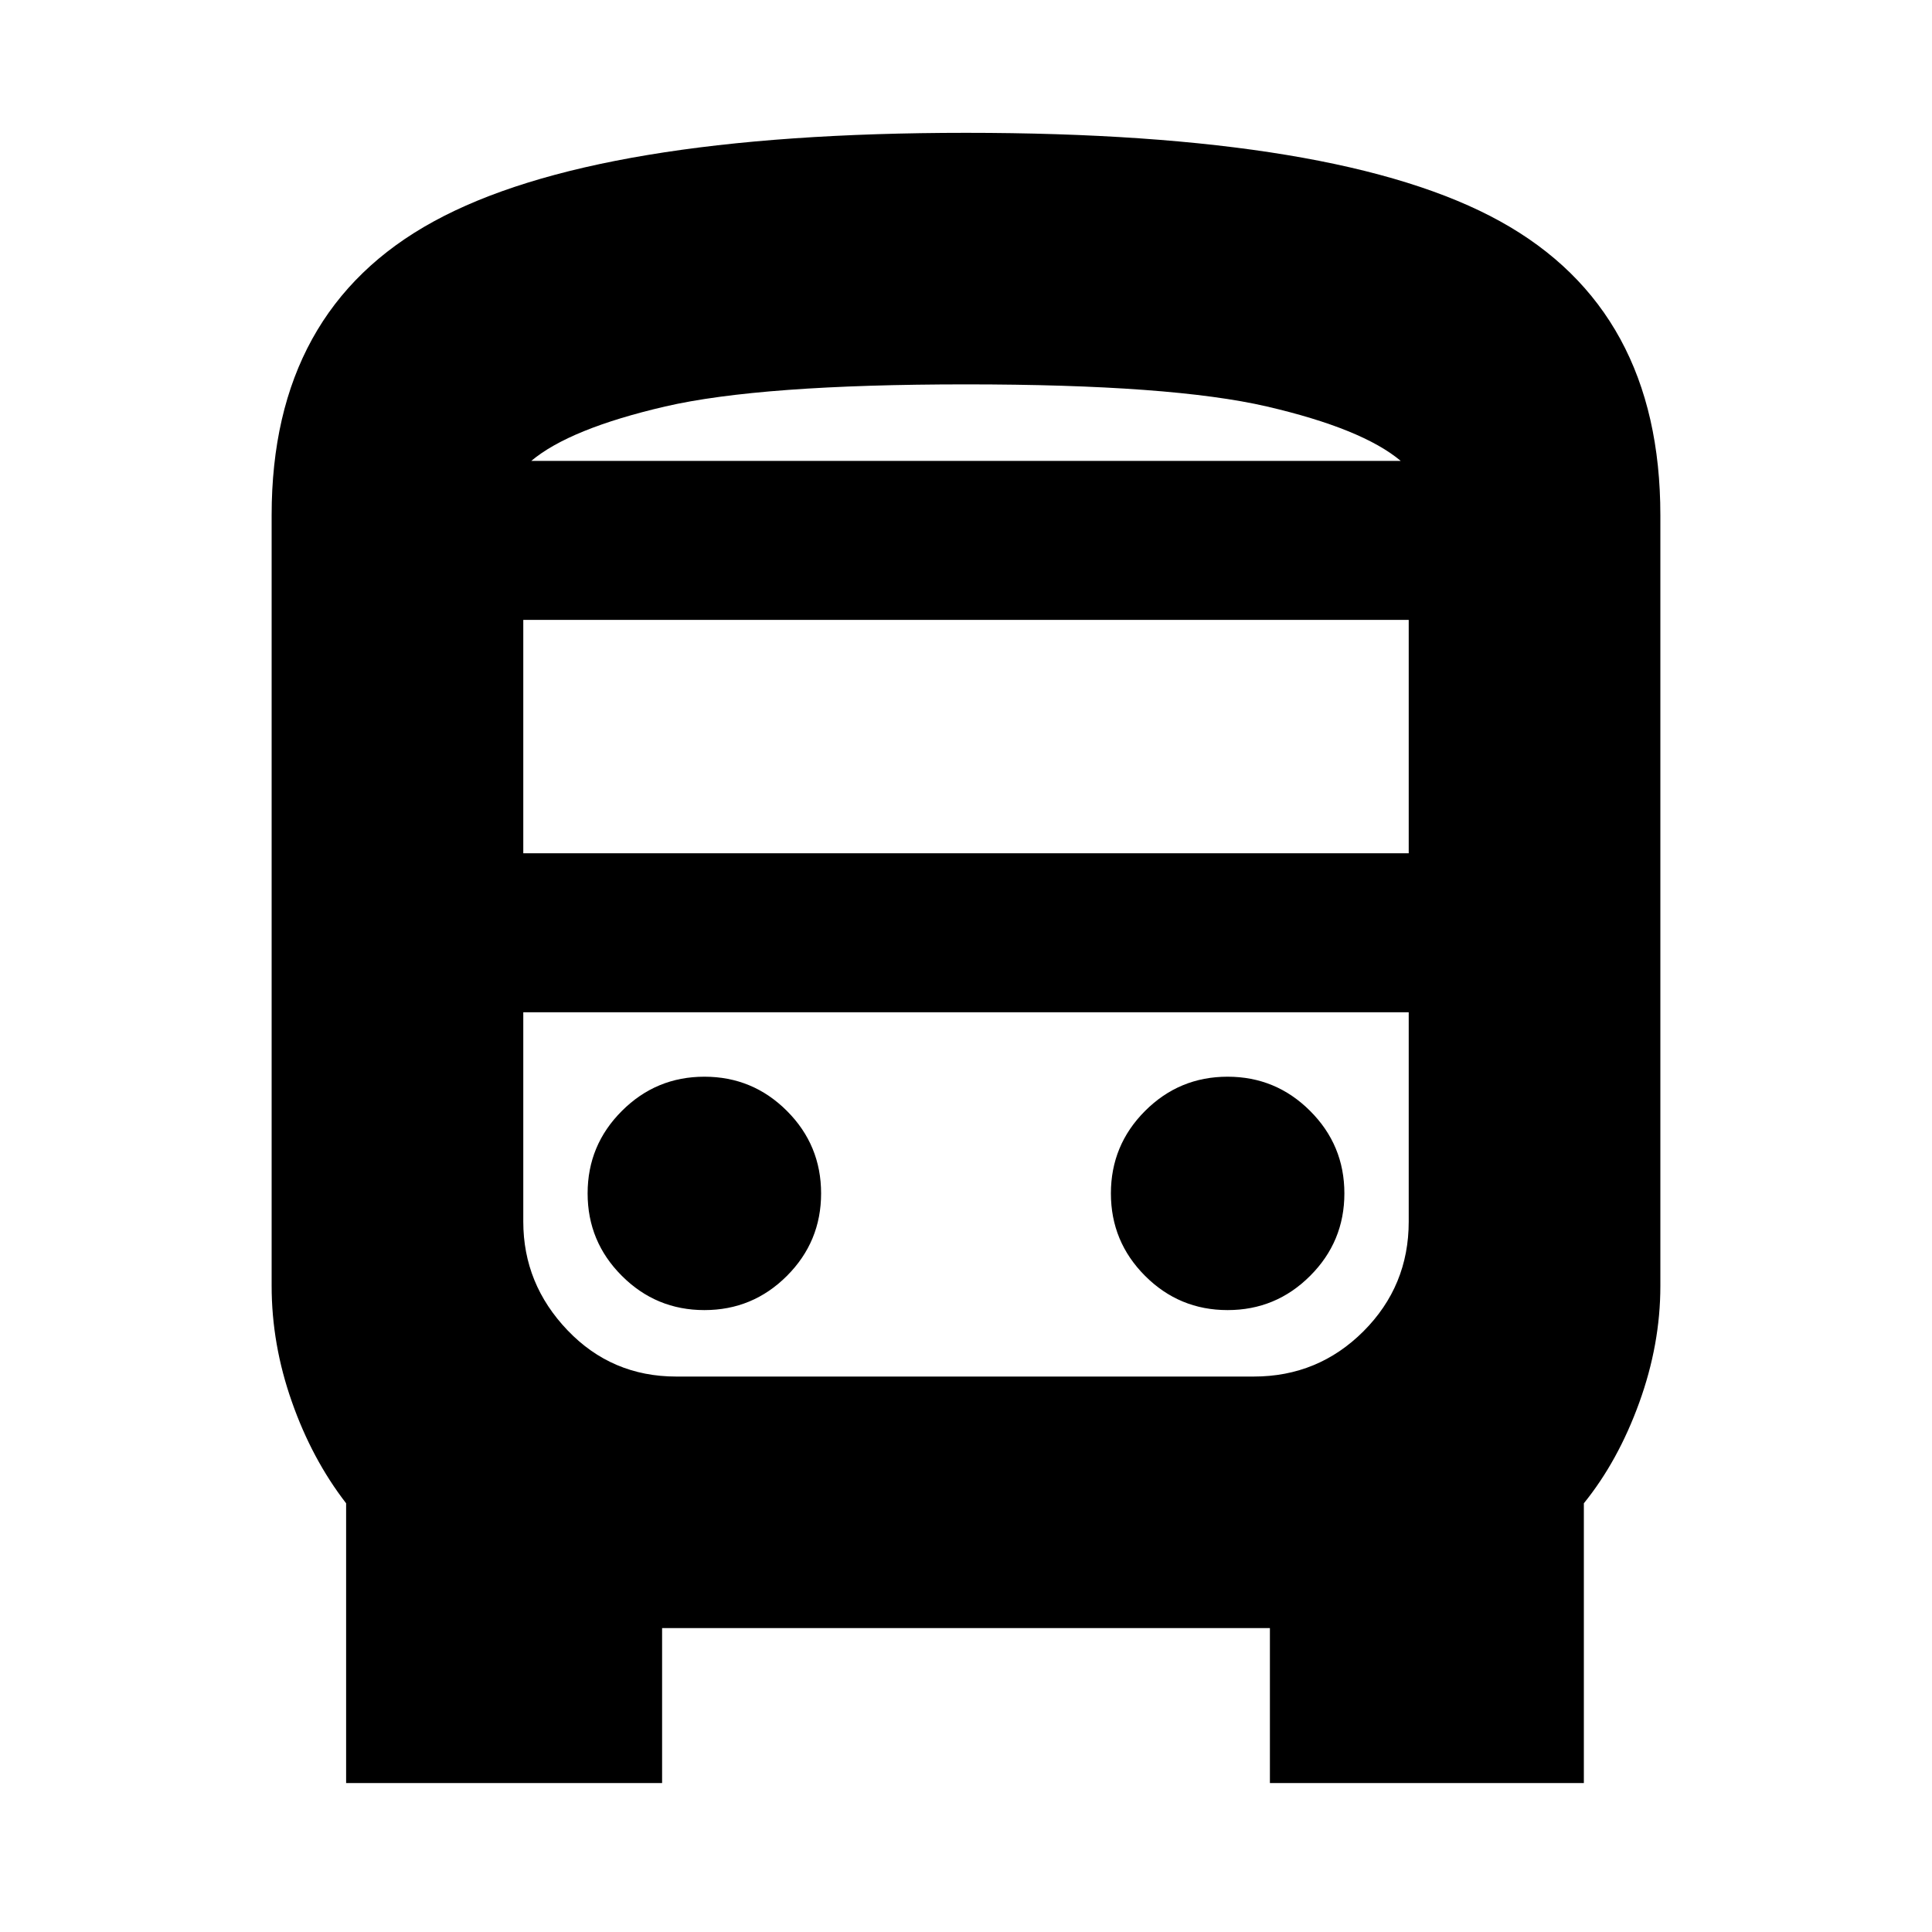 <svg xmlns="http://www.w3.org/2000/svg" height="20" width="20"><path d="M3.583 18.458V15.562Q3.229 15.104 3.021 14.51Q2.812 13.917 2.812 13.312V5.333Q2.812 3.208 4.49 2.292Q6.167 1.375 10 1.375Q13.875 1.375 15.531 2.292Q17.188 3.208 17.188 5.333V13.312Q17.188 13.917 16.969 14.521Q16.75 15.125 16.396 15.562V18.458H13.146V16.854H6.854V18.458ZM10 4.771Q12.125 4.771 13.115 4.771Q14.104 4.771 14.5 4.771H5.5Q5.896 4.771 6.885 4.771Q7.875 4.771 10 4.771ZM12.979 10.479H7.021Q6.354 10.479 5.885 10.479Q5.417 10.479 5.417 10.479H14.583Q14.583 10.479 14.115 10.479Q13.646 10.479 12.979 10.479ZM5.417 8.833H14.583V6.417H5.417ZM7.292 13.562Q7.792 13.562 8.146 13.208Q8.5 12.854 8.5 12.354Q8.5 11.854 8.146 11.5Q7.792 11.146 7.292 11.146Q6.792 11.146 6.438 11.5Q6.083 11.854 6.083 12.354Q6.083 12.854 6.438 13.208Q6.792 13.562 7.292 13.562ZM12.708 13.562Q13.208 13.562 13.562 13.208Q13.917 12.854 13.917 12.354Q13.917 11.854 13.562 11.5Q13.208 11.146 12.708 11.146Q12.208 11.146 11.854 11.5Q11.5 11.854 11.5 12.354Q11.5 12.854 11.854 13.208Q12.208 13.562 12.708 13.562ZM5.5 4.771H14.5Q14.104 4.438 13.115 4.208Q12.125 3.979 10 3.979Q7.875 3.979 6.885 4.208Q5.896 4.438 5.5 4.771ZM7 14.25H12.979Q13.646 14.25 14.115 13.781Q14.583 13.312 14.583 12.646V10.479H5.417V12.646Q5.417 13.292 5.875 13.771Q6.333 14.25 7 14.25Z"/></svg>